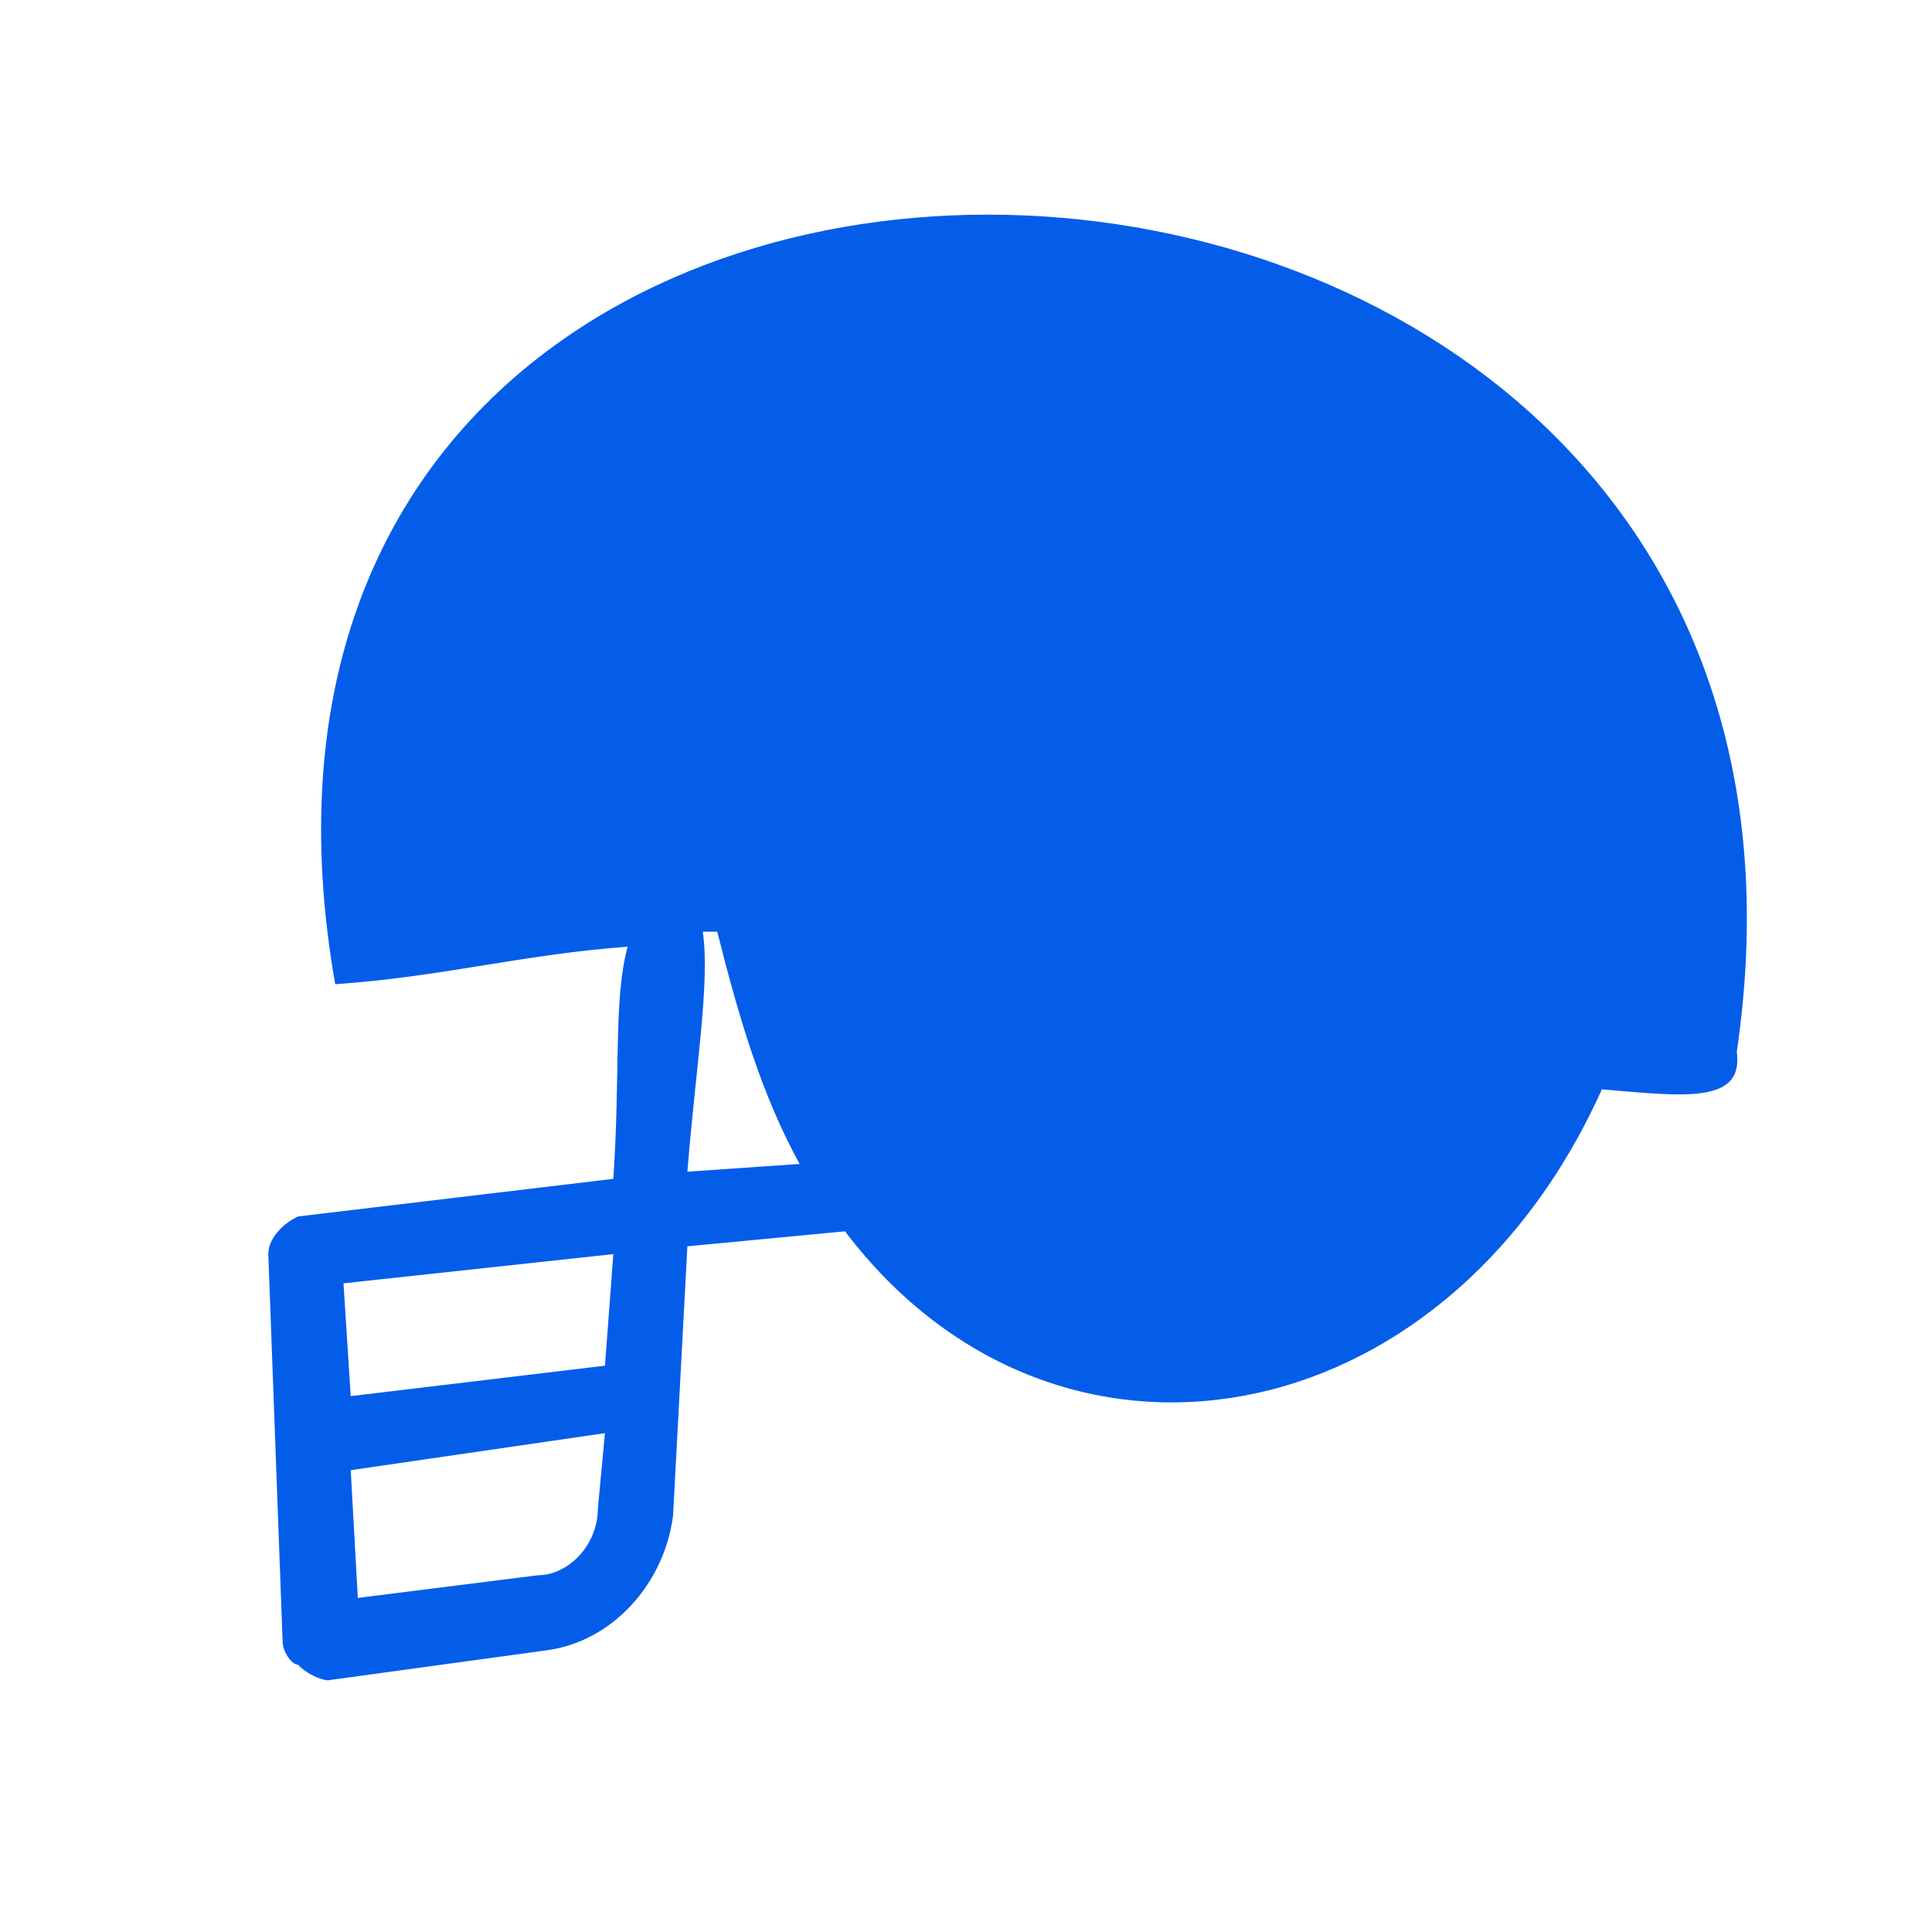 <svg width="24" height="24" viewBox="0 0 24 24" fill="none" xmlns="http://www.w3.org/2000/svg"><path fill-rule="evenodd" clip-rule="evenodd" d="M6.685 19.568L4.445 19.85L4.357 18.263L7.515 17.803L7.427 18.738C7.427 19.197 7.056 19.568 6.685 19.568ZM7.619 15.579L7.515 16.965L4.357 17.343L4.267 15.942L7.619 15.579ZM9.933 14.459C9.473 13.62 9.191 12.694 8.91 11.574H8.731C8.821 12.226 8.643 13.25 8.539 14.555L9.933 14.459ZM7.797 11.76C6.493 11.856 5.469 12.138 4.164 12.226C1.835 -1.062 23.533 -0.232 21.575 13.065C21.664 13.717 20.923 13.62 19.899 13.532C17.941 17.892 13.107 18.738 10.497 15.296L8.539 15.482L8.361 18.826C8.257 19.657 7.619 20.398 6.774 20.503L4.075 20.873C3.986 20.873 3.793 20.784 3.704 20.68C3.615 20.68 3.511 20.503 3.511 20.398L3.333 15.579C3.333 15.386 3.511 15.2 3.704 15.111L7.619 14.644C7.708 13.339 7.619 12.412 7.797 11.76V11.76Z" fill="#045DE9"></path></svg>